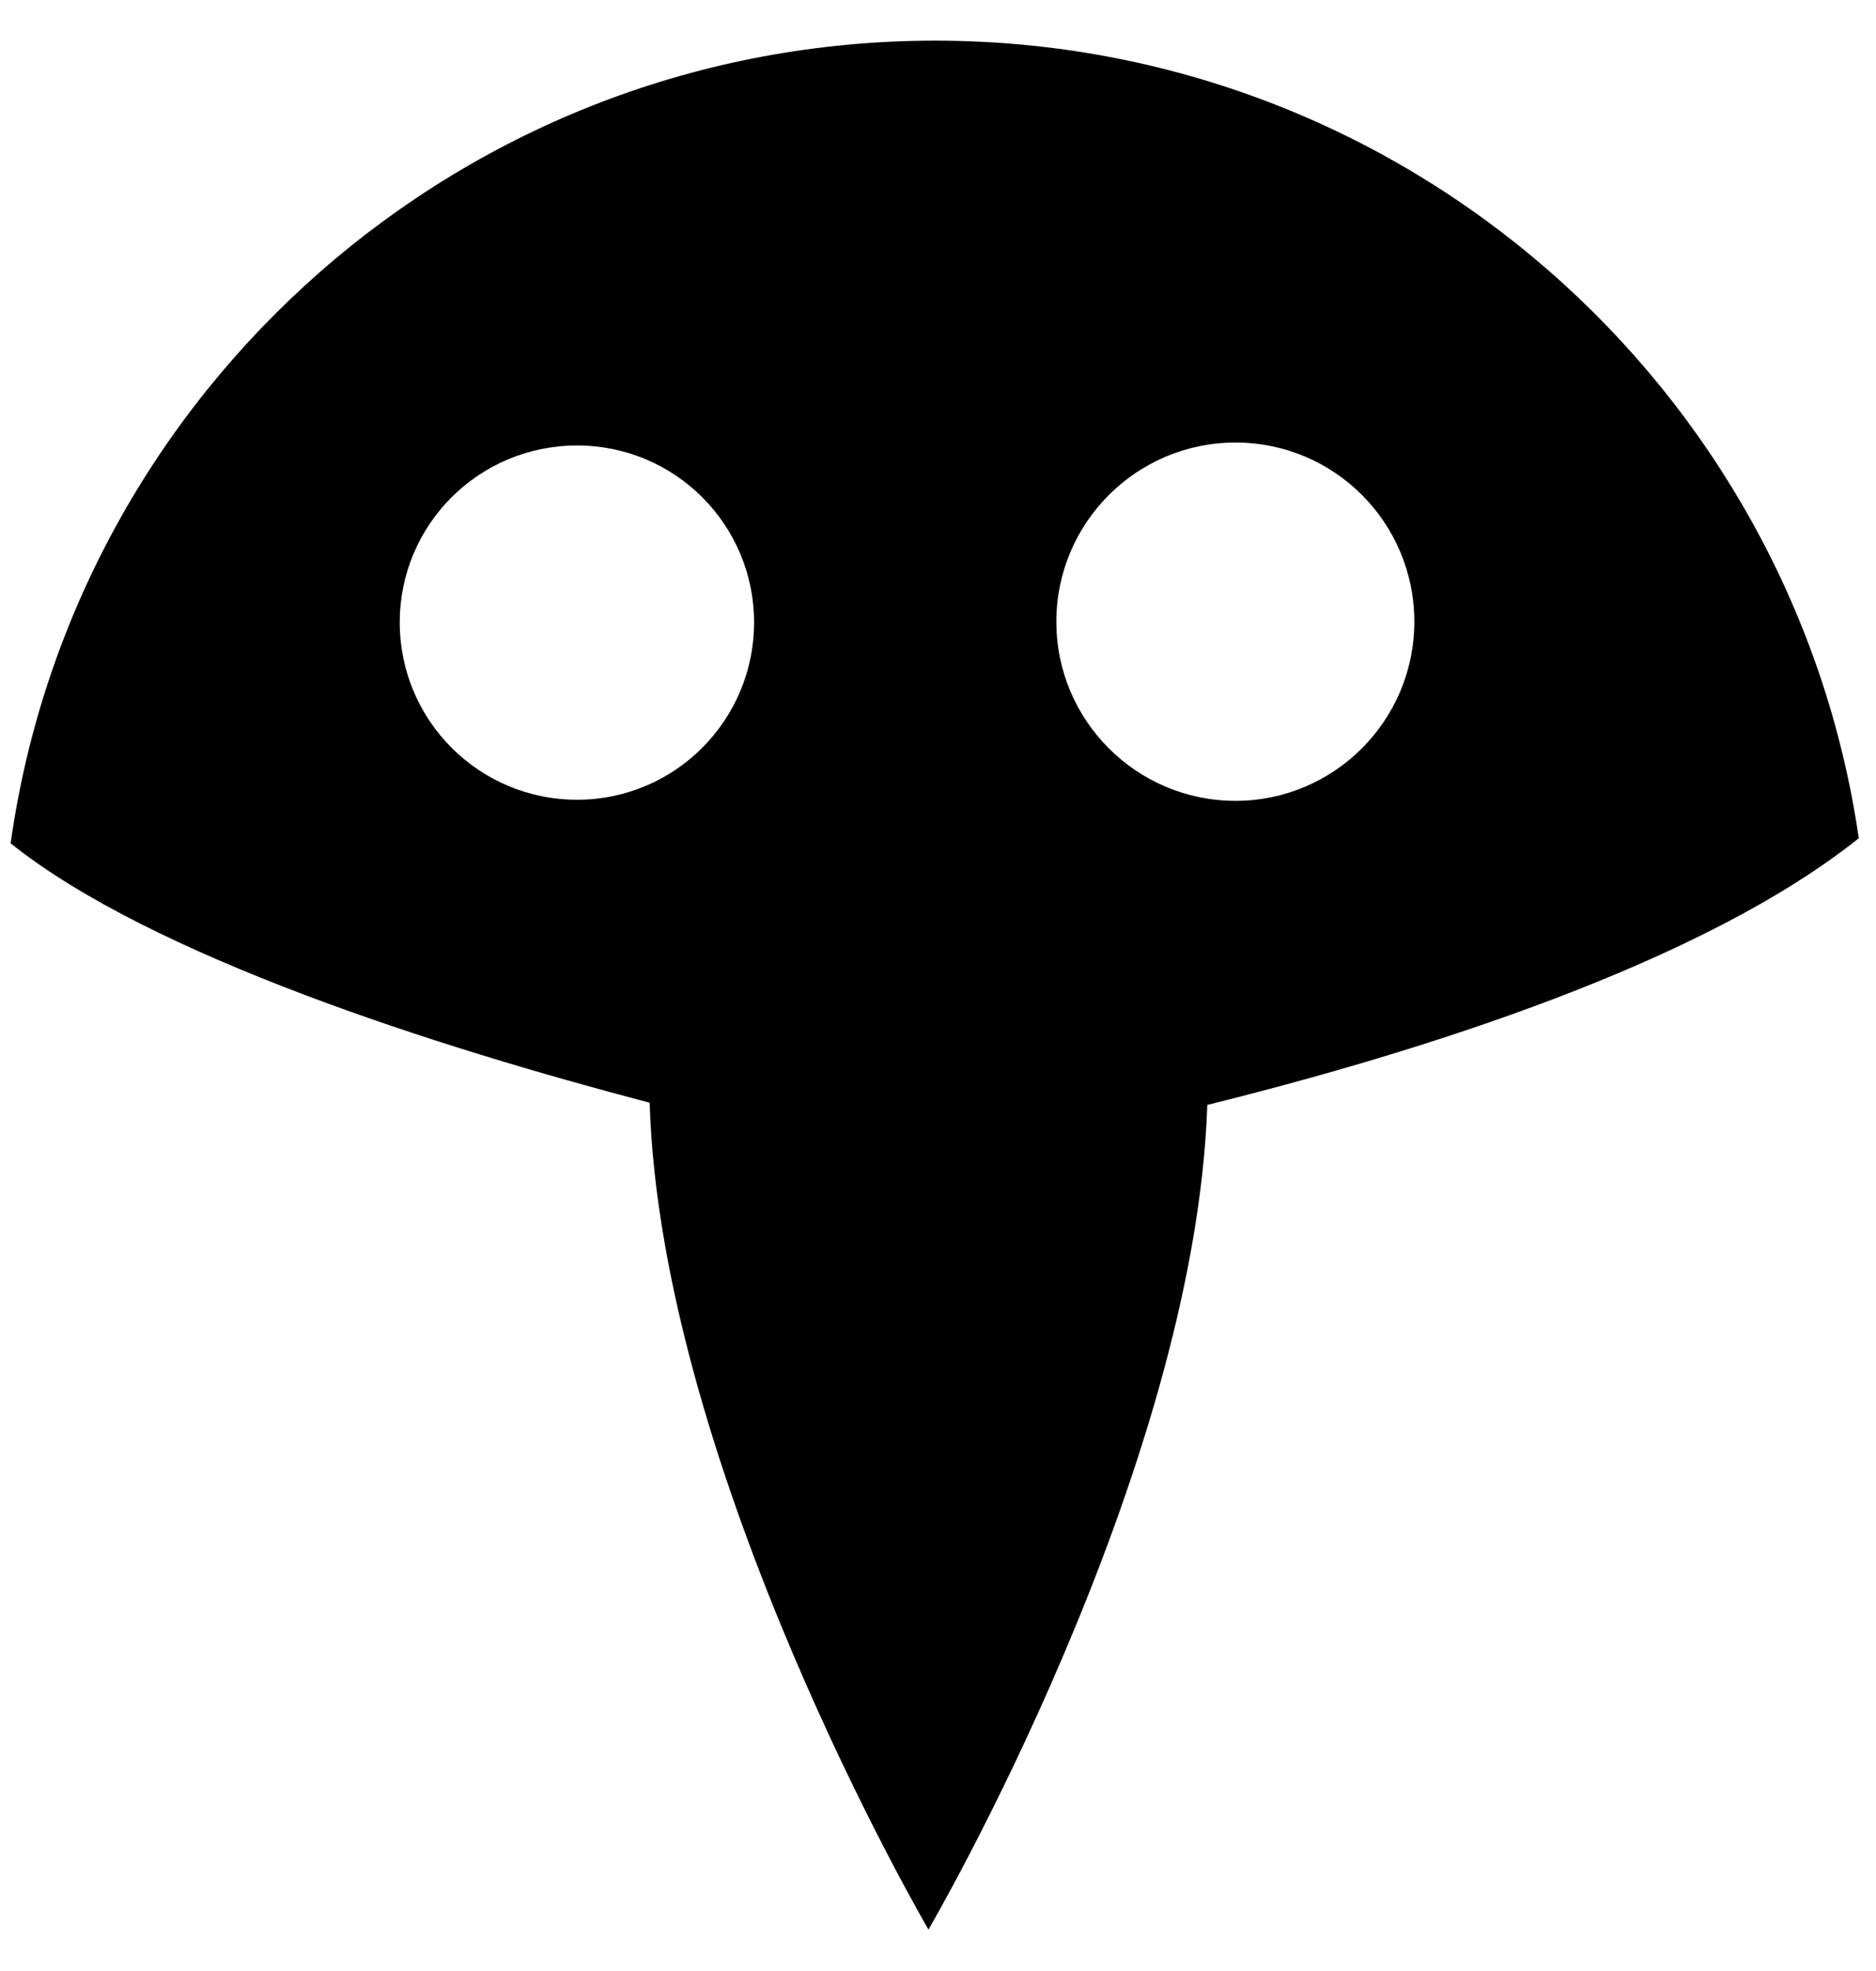 <?xml version="1.0" encoding="UTF-8"?>
<svg xmlns="http://www.w3.org/2000/svg" xmlns:xlink="http://www.w3.org/1999/xlink" id="Layer_1" style="enable-background:new 0 0 512 538;" version="1.1" viewBox="0 0 512 538" x="0px" xml:space="preserve" y="0px">
  <path class="st0" d="M329.5,301.6c58.4-14.5,135.1-38.6,177.8-72.8c-17.9-123.1-124-217.7-252.1-217.7  c-128.6,0-234.9,95.3-252.3,219.1c38.4,30.7,116.1,55.5,174.4,70.8c3.1,100.9,76.1,225.7,76.1,225.7S326.1,402.4,329.5,301.6z   M337.2,120.8c27,0,48.8,21.9,48.8,48.9c0,27-21.9,48.9-48.8,48.9c-27,0-48.9-21.9-48.9-48.9C288.3,142.7,310.2,120.8,337.2,120.8z   M109.1,169.9c0-26.7,21.6-48.3,48.4-48.3c26.7,0,48.3,21.6,48.3,48.3c0,26.7-21.6,48.4-48.3,48.4  C130.7,218.3,109.1,196.6,109.1,169.9z"/>
</svg>
